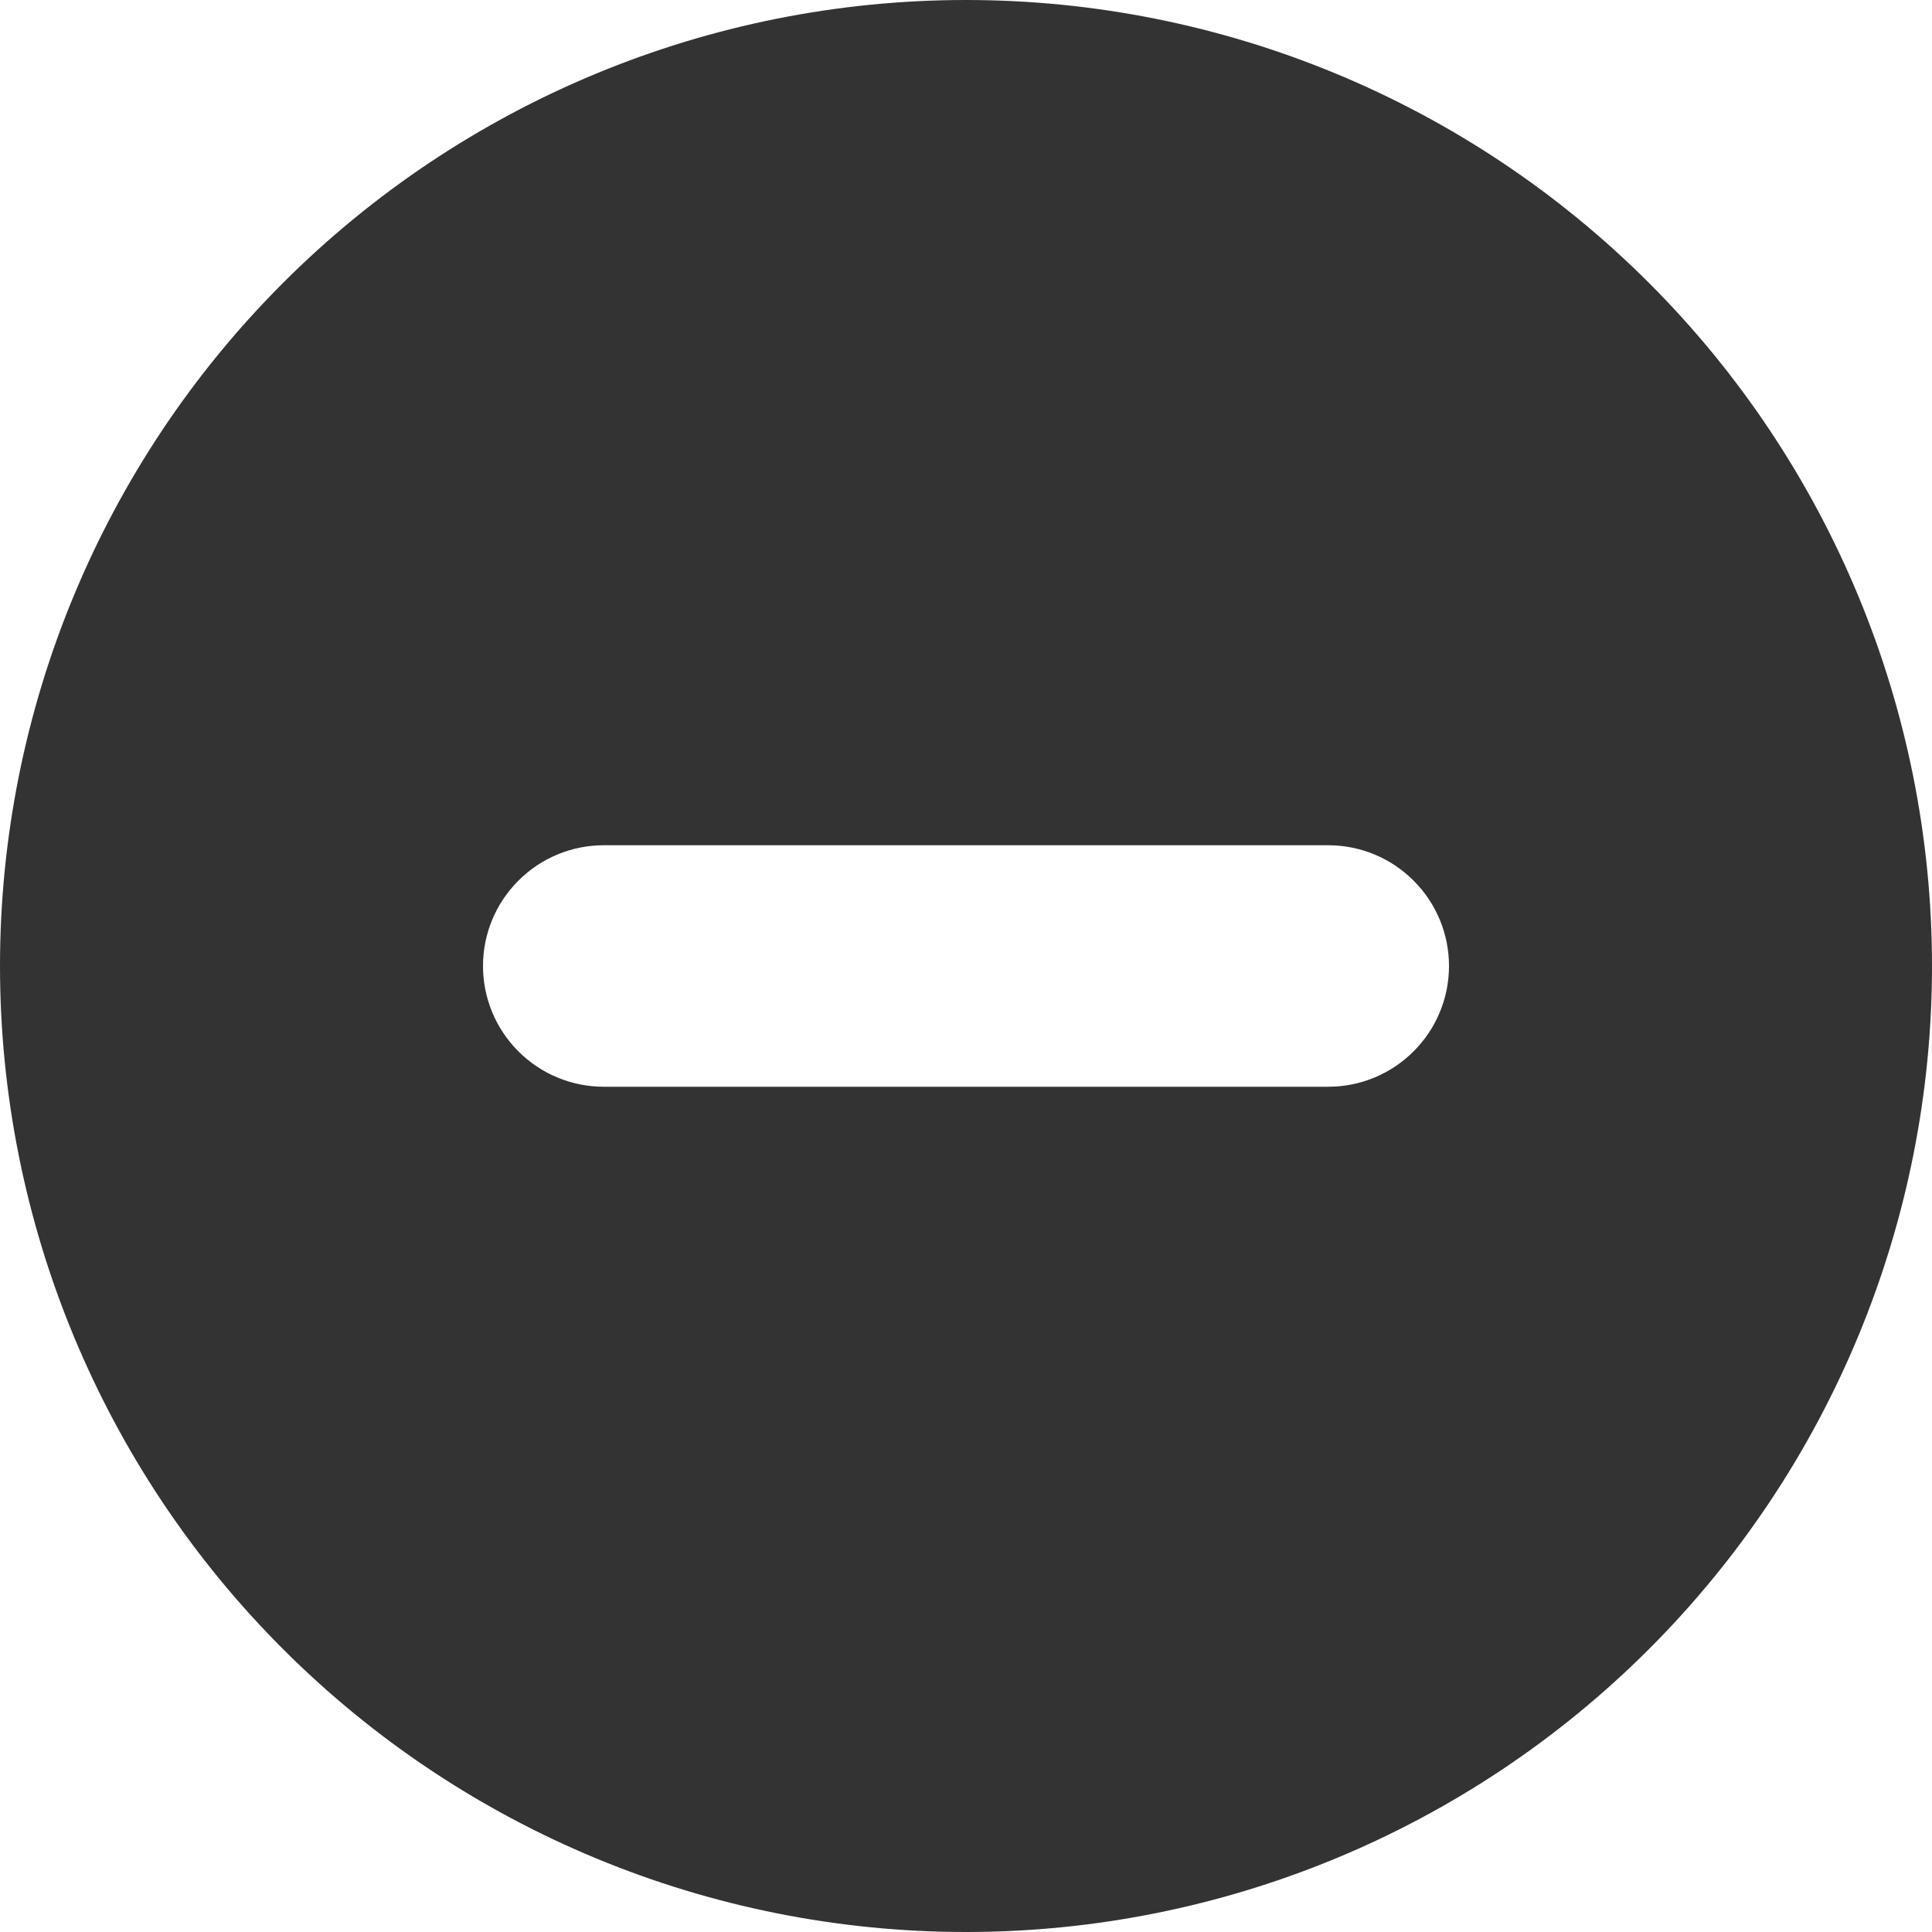 <svg width="28" height="28" viewBox="0 0 28 28" fill="none" xmlns="http://www.w3.org/2000/svg">
<path fill-rule="evenodd" clip-rule="evenodd" d="M14 28C17.713 28 21.274 26.525 23.899 23.899C26.525 21.274 28 17.713 28 14C28 10.287 26.525 6.726 23.899 4.101C21.274 1.475 17.713 0 14 0C10.287 0 6.726 1.475 4.101 4.101C1.475 6.726 0 10.287 0 14C0 17.713 1.475 21.274 4.101 23.899C6.726 26.525 10.287 28 14 28ZM8.75 12.25C8.286 12.25 7.841 12.434 7.513 12.763C7.184 13.091 7 13.536 7 14C7 14.464 7.184 14.909 7.513 15.237C7.841 15.566 8.286 15.75 8.75 15.75H19.25C19.714 15.75 20.159 15.566 20.487 15.237C20.816 14.909 21 14.464 21 14C21 13.536 20.816 13.091 20.487 12.763C20.159 12.434 19.714 12.25 19.25 12.25H8.75Z" fill="#333333"/>
</svg>
